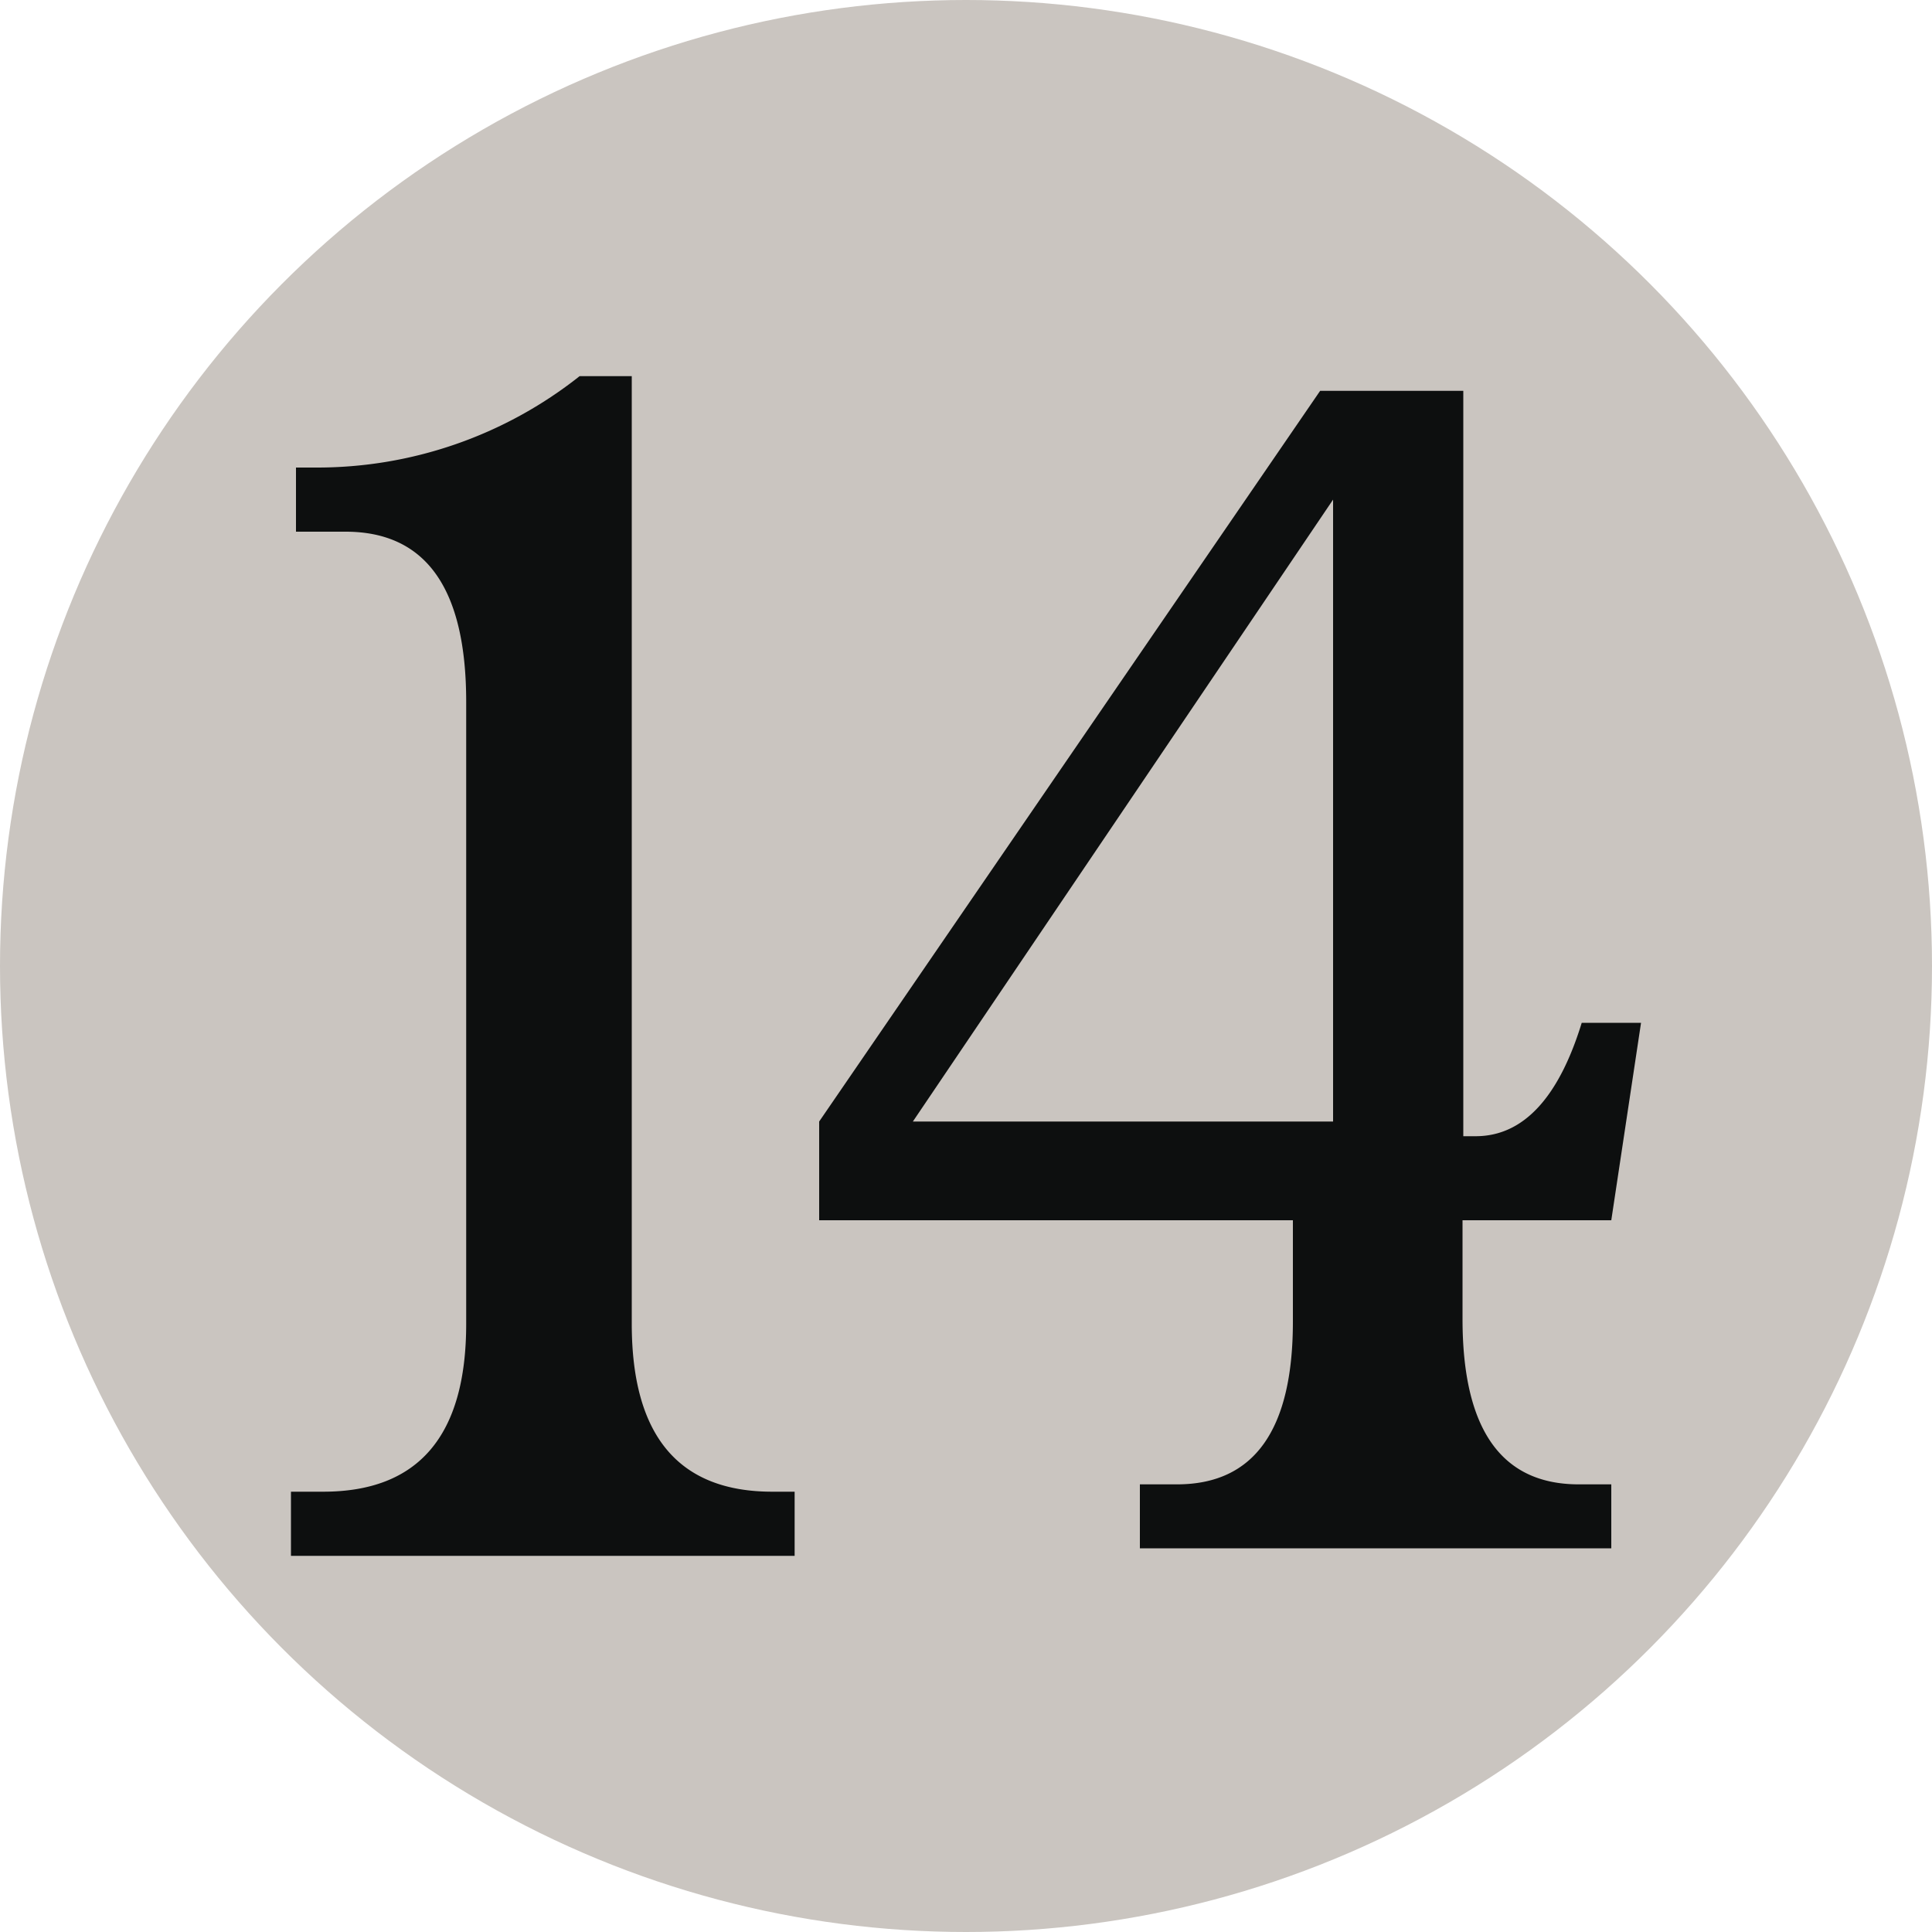 <svg id="Layer_1" data-name="Layer 1" xmlns="http://www.w3.org/2000/svg" viewBox="0 0 100 100"><defs><style>.cls-1{fill:#cac5c0;}.cls-2{fill:#0d0f0f;}</style></defs><circle class="cls-1" cx="50" cy="50" r="50"/><path class="cls-2" d="M32.7,19.47V68.52q0,8.69,7.27,8.69h1.16v3.32H15.06V77.21h1.67q7.4,0,7.4-8.69V36.33q0-8.82-6.26-8.81H15.32V24.2h1A21.87,21.87,0,0,0,30,19.47Zm43,43.69v5.11q0,8.55,6,8.56H83.4v3.31H59V76.83h1.92c4,0,6-2.82,6-8.43V63.16H42.4V58.05L68.33,20.23h7.41V58.81h.64c2.47,0,4.3-2,5.49-5.87h3.07L83.4,63.16ZM69,58.05V25.86L47.25,58.05Z"/></svg>